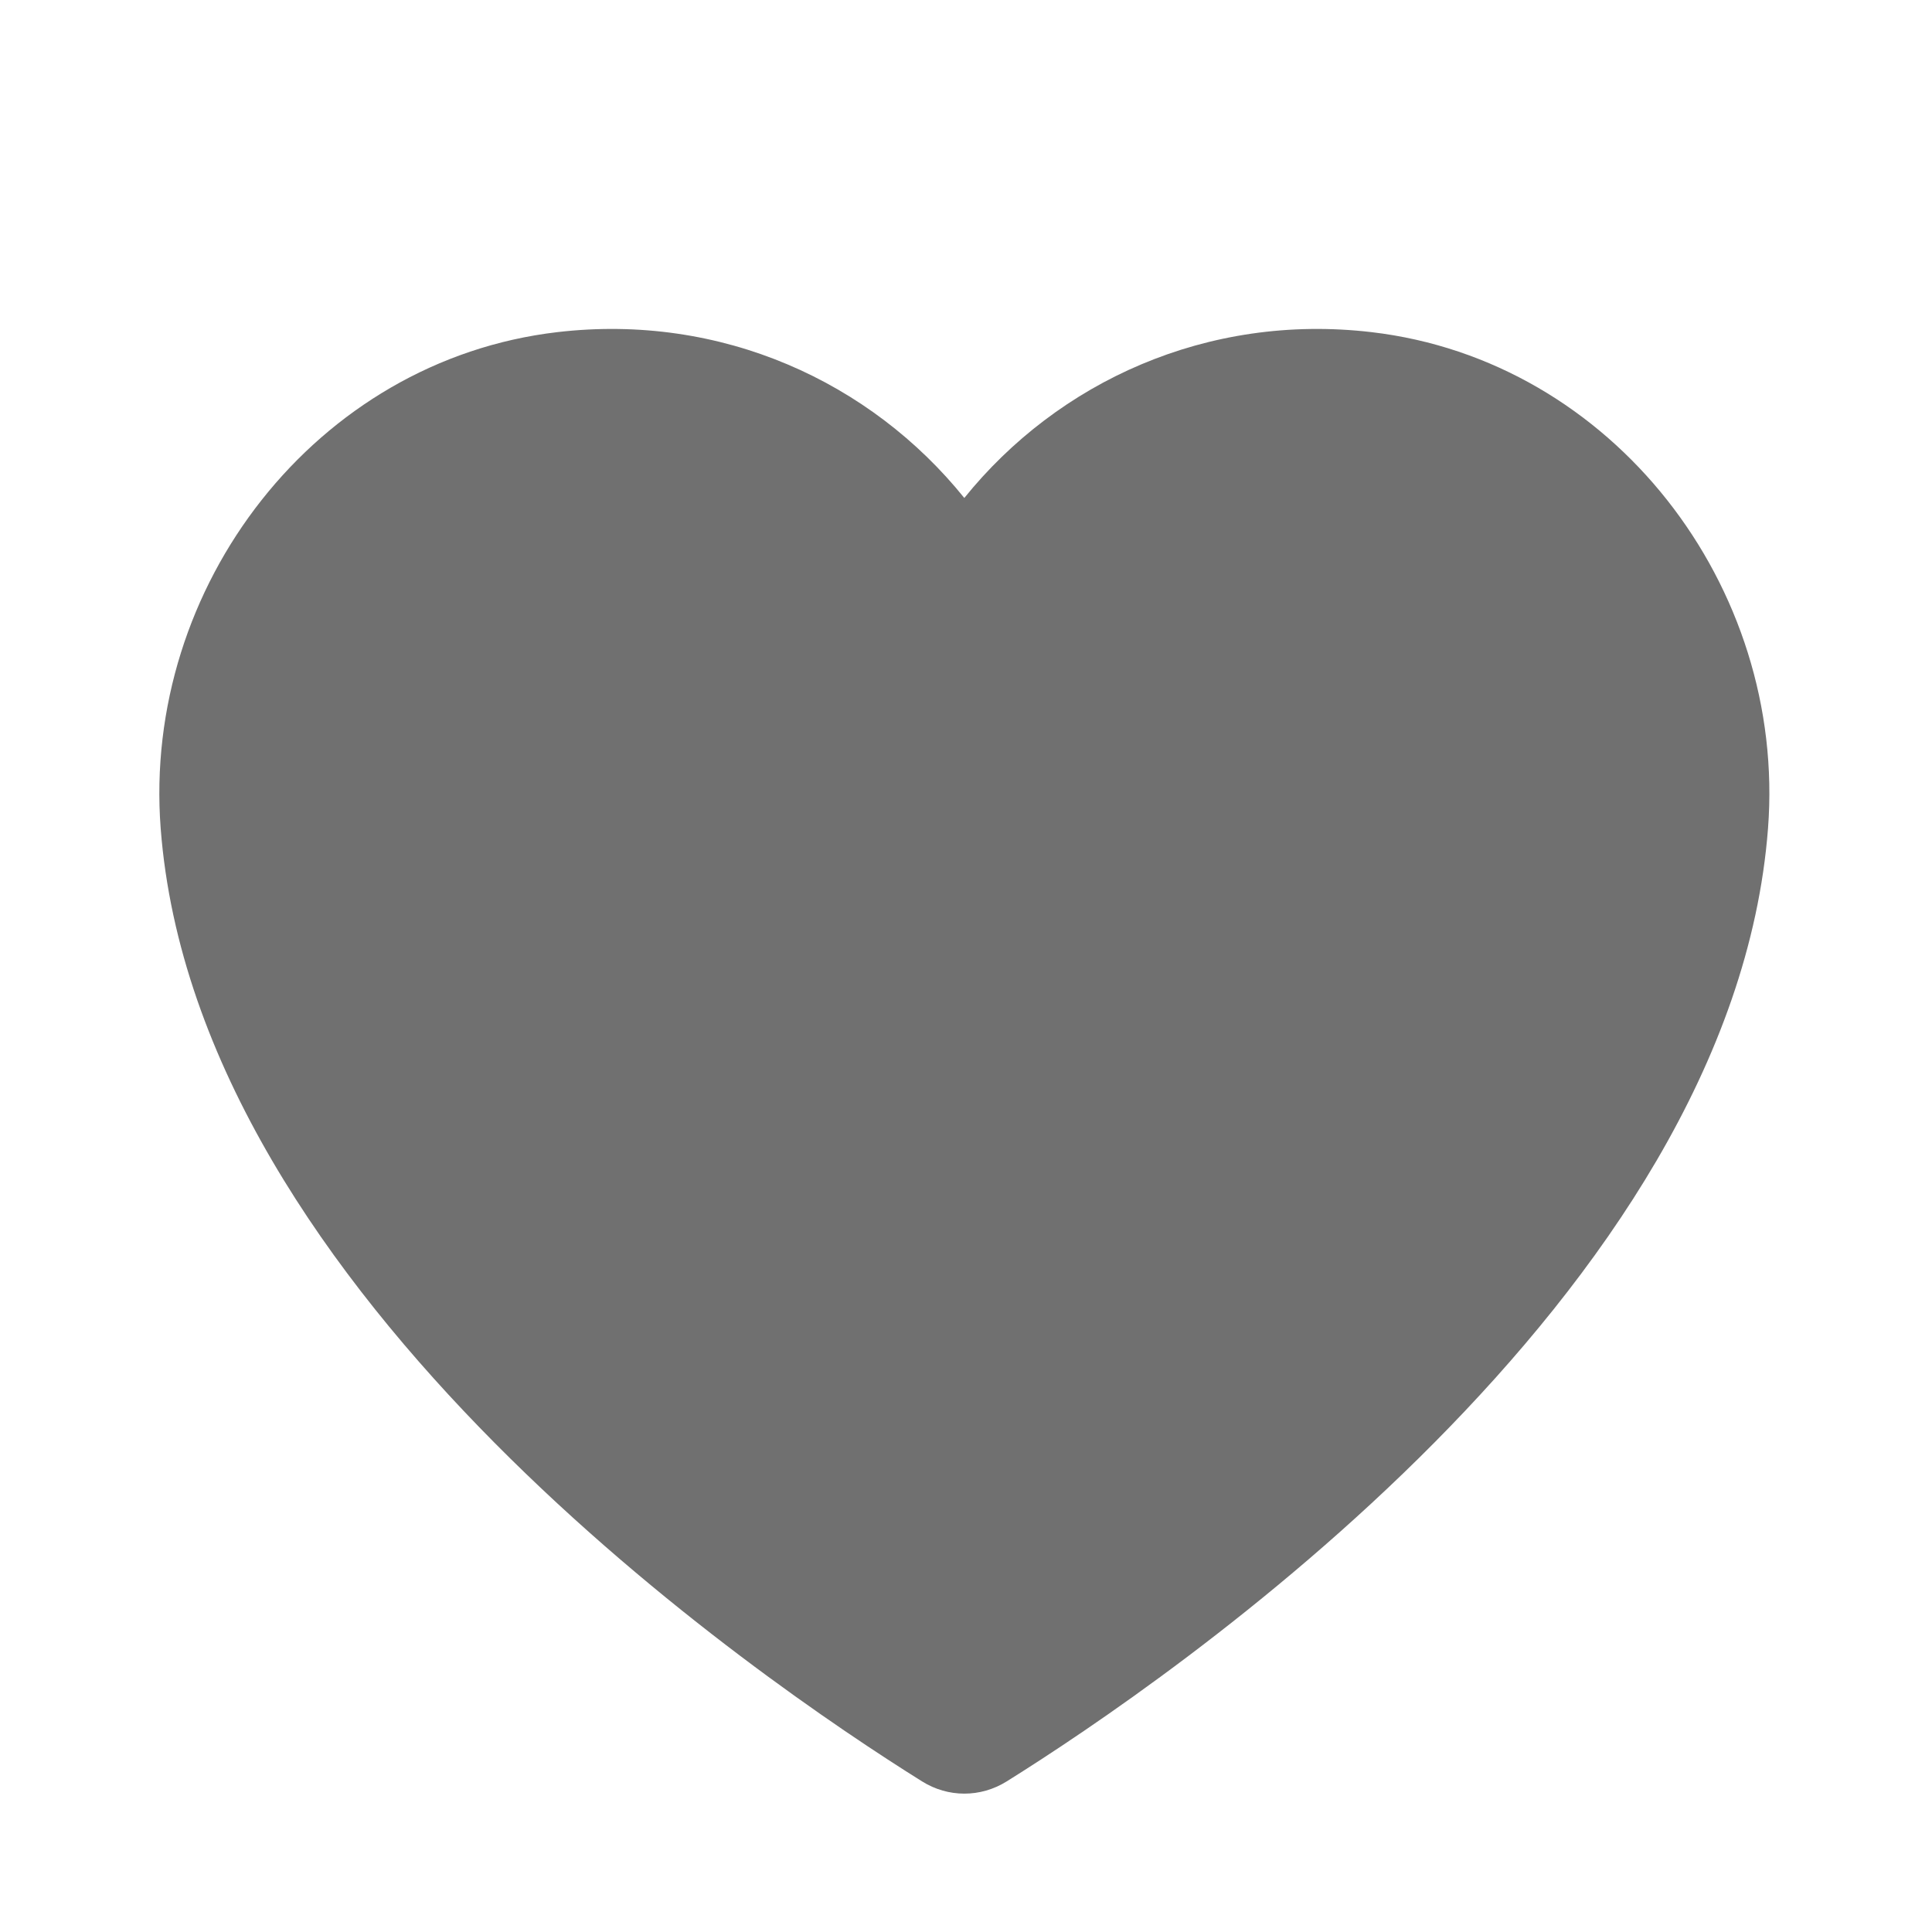 <svg width="24" height="24" viewBox="0 0 24 24" fill="none" xmlns="http://www.w3.org/2000/svg">
<path fill-rule="evenodd" clip-rule="evenodd" d="M17.038 4.126C14.995 3.887 13.141 4.745 11.979 6.186C10.818 4.745 8.965 3.887 6.922 4.126C3.926 4.477 1.767 7.283 1.996 10.291C2.441 16.106 9.458 20.882 11.454 22.129C11.778 22.332 12.181 22.332 12.506 22.129C14.502 20.882 21.518 16.106 21.963 10.29C22.193 7.283 20.033 4.477 17.038 4.126Z" fill="black" fill-opacity="0.56"/>
</svg>
